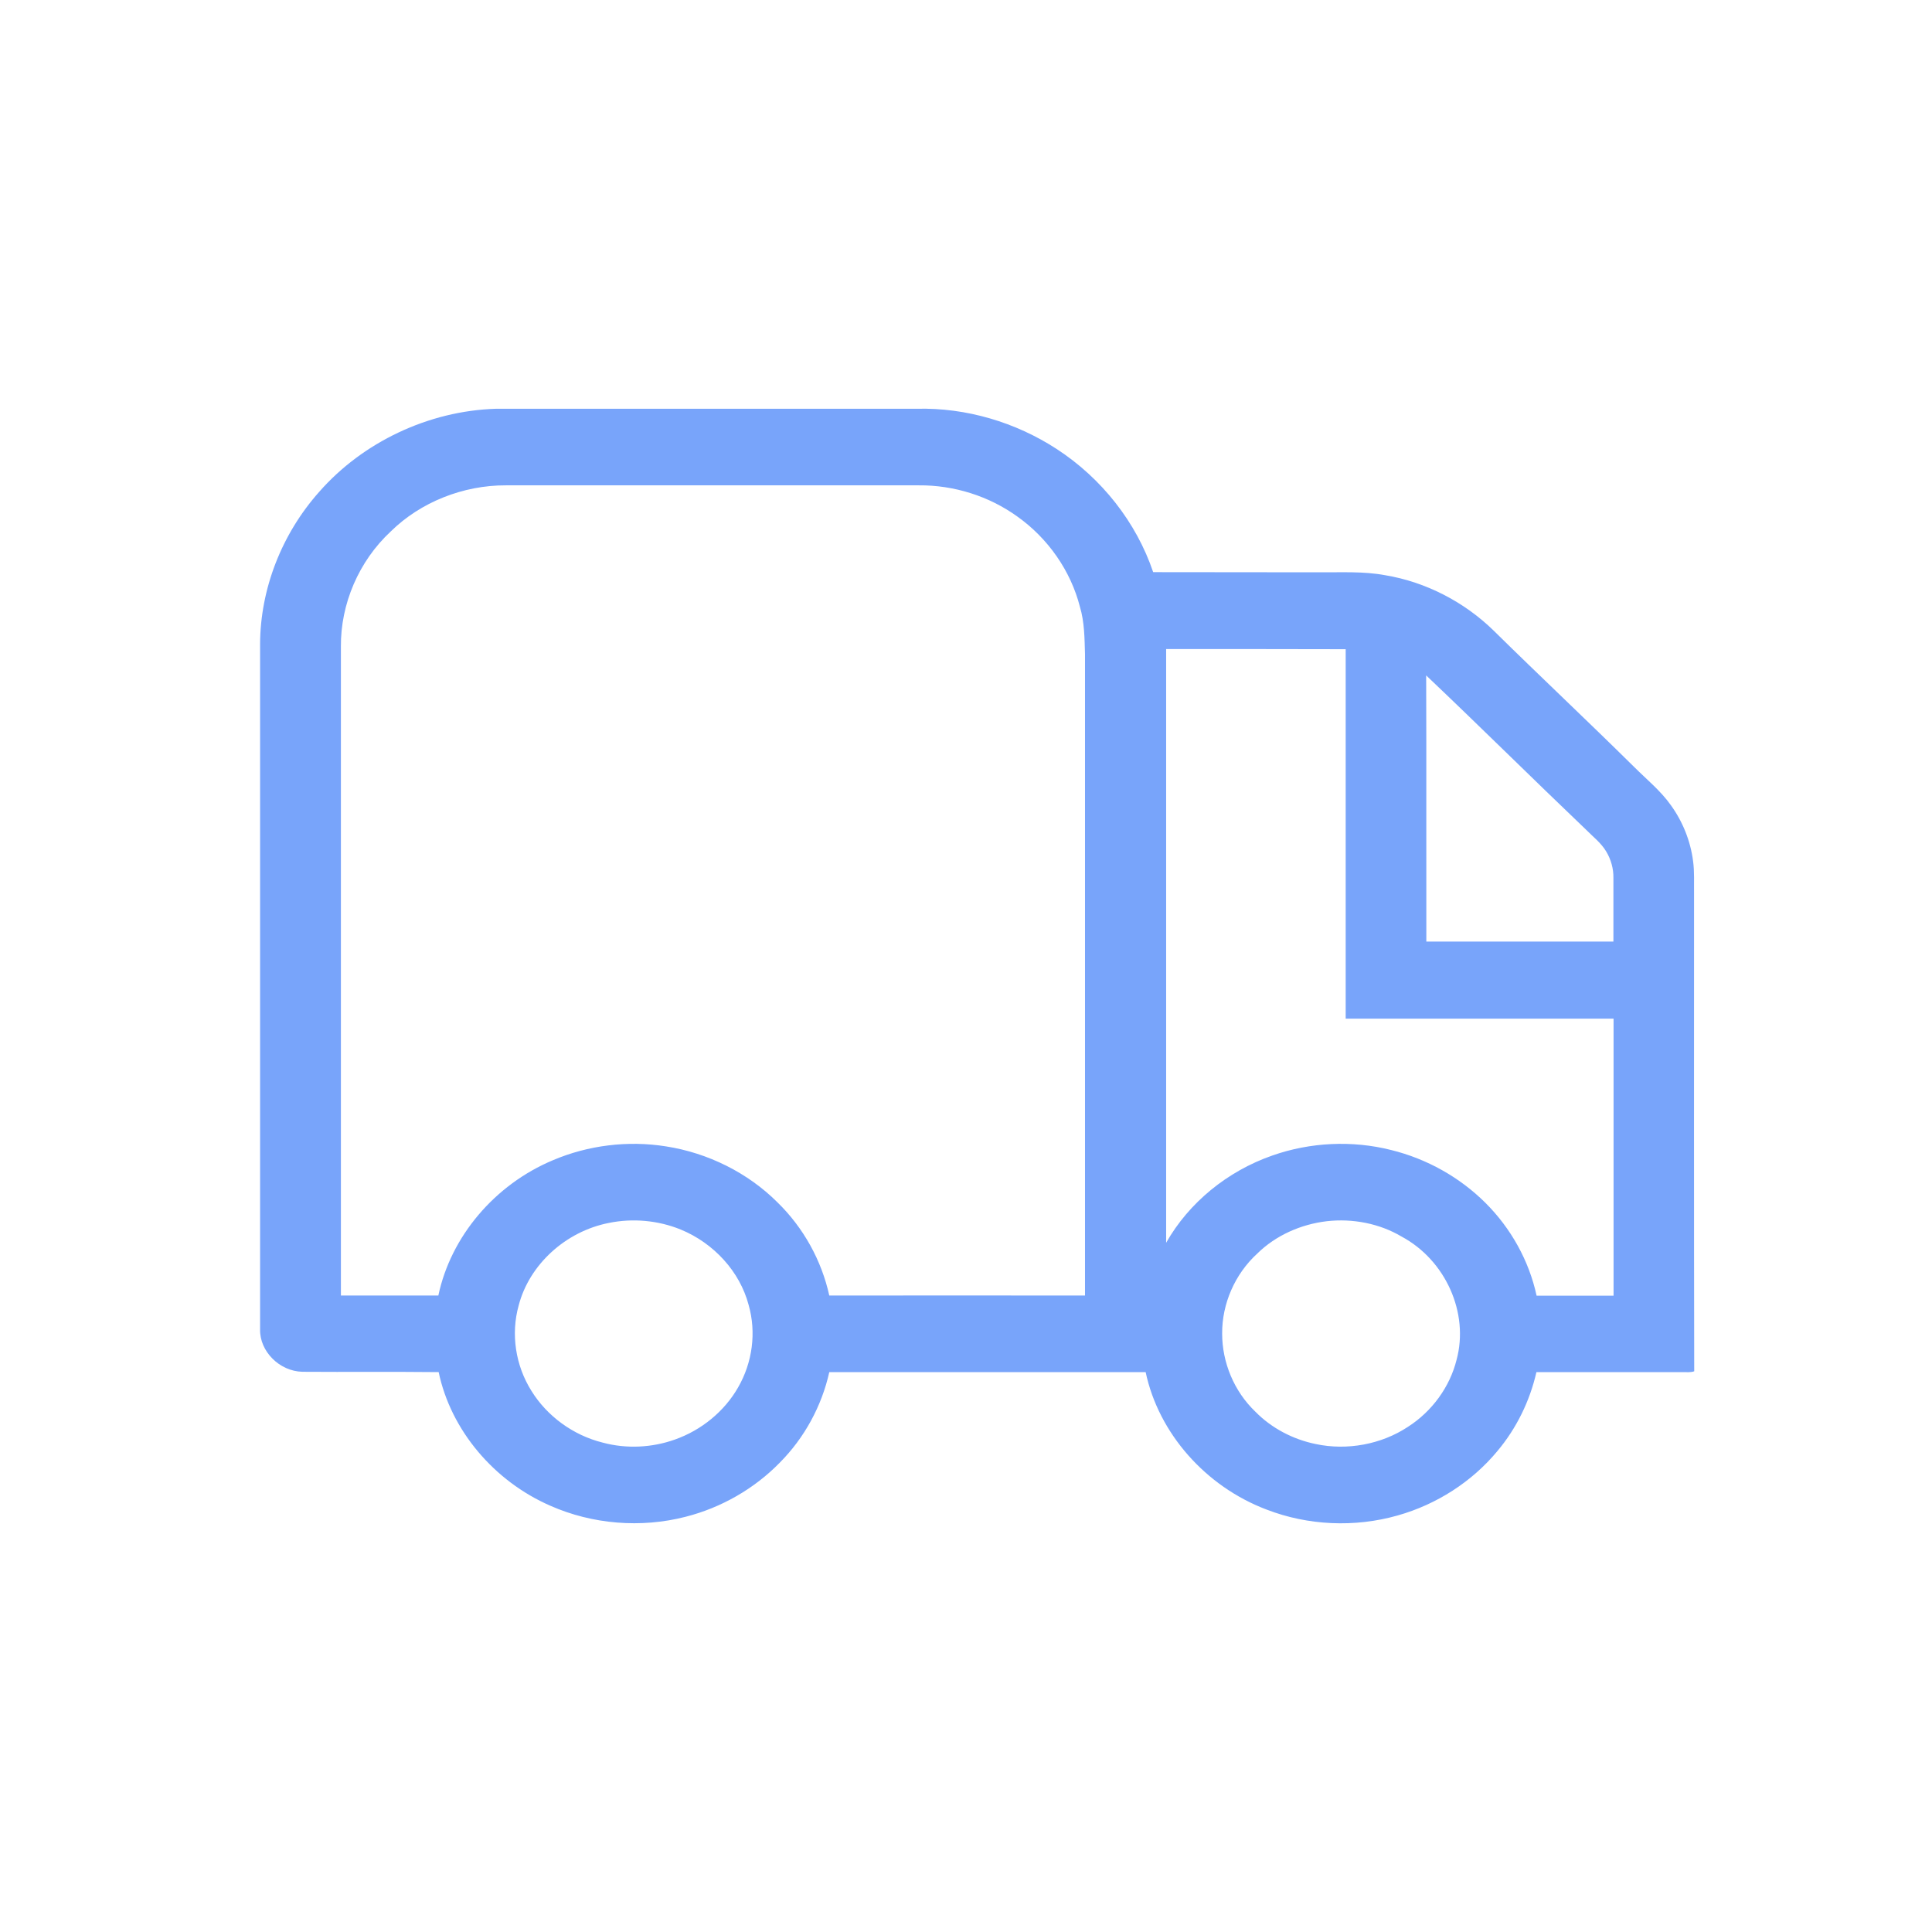 <?xml version="1.0" encoding="UTF-8"?>
<svg width="260px" height="260px" viewBox="0 0 260 260" version="1.1" xmlns="http://www.w3.org/2000/svg" xmlns:xlink="http://www.w3.org/1999/xlink">
    <!-- Generator: Sketch 51.2 (57519) - http://www.bohemiancoding.com/sketch -->
    <title>express</title>
    <desc>Created with Sketch.</desc>
    <defs></defs>
    <g id="Page-1" stroke="none" stroke-width="1" fill="none" fill-rule="evenodd">
        <g id="Apple-TV" transform="translate(-373, -33)" fill-rule="nonzero">
            <g id="express" transform="translate(373, 33)">
                <rect id="Rectangle" fill="#FFFFFF" x="0" y="0" width="260" height="260"></rect>
                <g id="发货" transform="translate(35, 55)" fill="#78A4FA">
                    <path d="M7.969,11.176 C13.805,4.528 22.635,0.29 31.744,0.01 L88.36,0.01 C95.036,-0.162 101.691,1.839 107.182,5.41 C113.277,9.369 117.928,15.306 120.189,21.997 C127.662,22.019 135.113,21.997 142.586,22.019 C145.515,22.04 148.487,21.868 151.394,22.406 C156.95,23.331 162.097,26.042 166.016,29.871 C172.262,36.024 178.658,42.026 184.881,48.179 C186.582,49.879 188.499,51.428 189.877,53.386 C191.471,55.602 192.505,58.205 192.849,60.894 C193.043,62.314 192.957,63.755 192.978,65.197 C192.978,86.646 192.957,108.095 193,129.544 C192.505,129.716 191.966,129.652 191.449,129.652 L171.766,129.652 C170.883,133.524 169.096,137.203 166.512,140.279 C163.109,144.389 158.35,147.465 153.074,148.949 C147.324,150.585 141.014,150.305 135.458,148.153 C127.253,145.055 120.922,137.891 119.177,129.652 L76.602,129.652 C75.59,134.191 73.286,138.472 69.926,141.85 C66.524,145.335 62.087,147.895 57.263,149.122 C51.255,150.671 44.708,150.133 39.066,147.637 C31.464,144.324 25.671,137.461 24.034,129.652 C17.918,129.587 11.824,129.652 5.708,129.609 C2.607,129.544 -0.063,126.855 0.001,123.908 L0.001,31.7 C0.023,24.299 2.887,16.877 7.969,11.176 Z M17.595,16.511 C13.267,20.534 10.833,26.278 10.876,32.023 L10.876,119.347 L23.991,119.347 C25.671,111.387 31.593,104.416 39.389,101.146 C44.127,99.124 49.489,98.457 54.615,99.274 C60.3,100.156 65.662,102.846 69.625,106.804 C73.156,110.246 75.568,114.657 76.602,119.347 C88.08,119.325 99.537,119.347 111.015,119.347 L111.015,33.034 C110.951,30.904 110.951,28.731 110.326,26.644 C109.099,21.847 106.062,17.458 101.906,14.51 C98.116,11.778 93.399,10.272 88.64,10.315 L33.079,10.315 C27.329,10.294 21.601,12.574 17.595,16.511 Z M121.934,32.345 L121.934,112.247 C124.992,106.847 130.182,102.609 136.233,100.501 C141.315,98.715 146.979,98.435 152.234,99.769 C157.036,100.952 161.451,103.448 164.875,106.847 C168.342,110.289 170.776,114.678 171.788,119.368 L182.146,119.368 L182.146,82.085 L146.096,82.085 L146.096,32.367 C138.021,32.345 129.988,32.345 121.934,32.345 Z M156.928,35.895 C156.972,47.835 156.928,59.775 156.95,71.715 L182.125,71.715 L182.125,63.131 C182.146,61.905 181.802,60.679 181.177,59.625 C180.488,58.441 179.368,57.602 178.421,56.634 C171.228,49.771 164.164,42.758 156.928,35.895 Z M143.577,109.343 C140.066,109.752 136.685,111.257 134.209,113.689 C131.172,116.464 129.449,120.465 129.471,124.467 C129.471,128.339 131.065,132.233 133.95,134.987 C136.104,137.181 138.99,138.709 142.069,139.333 C146.29,140.236 150.899,139.376 154.452,137.031 C157.725,134.944 160.116,131.631 161.02,127.995 C162.721,121.713 159.556,114.592 153.612,111.408 C150.64,109.644 147.022,108.956 143.577,109.343 Z M46.926,109.579 C41.112,110.72 36.223,115.195 34.802,120.68 C33.725,124.531 34.371,128.77 36.525,132.19 C38.614,135.568 42.124,138.15 46.108,139.139 C49.295,140 52.741,139.828 55.82,138.73 C59.417,137.461 62.496,134.923 64.327,131.717 C66.265,128.361 66.803,124.316 65.748,120.616 C64.564,116.12 61.054,112.29 56.596,110.461 C53.581,109.235 50.157,108.913 46.926,109.579 Z" id="Shape"></path>
                </g>
            </g>
        </g>
    </g>
</svg>